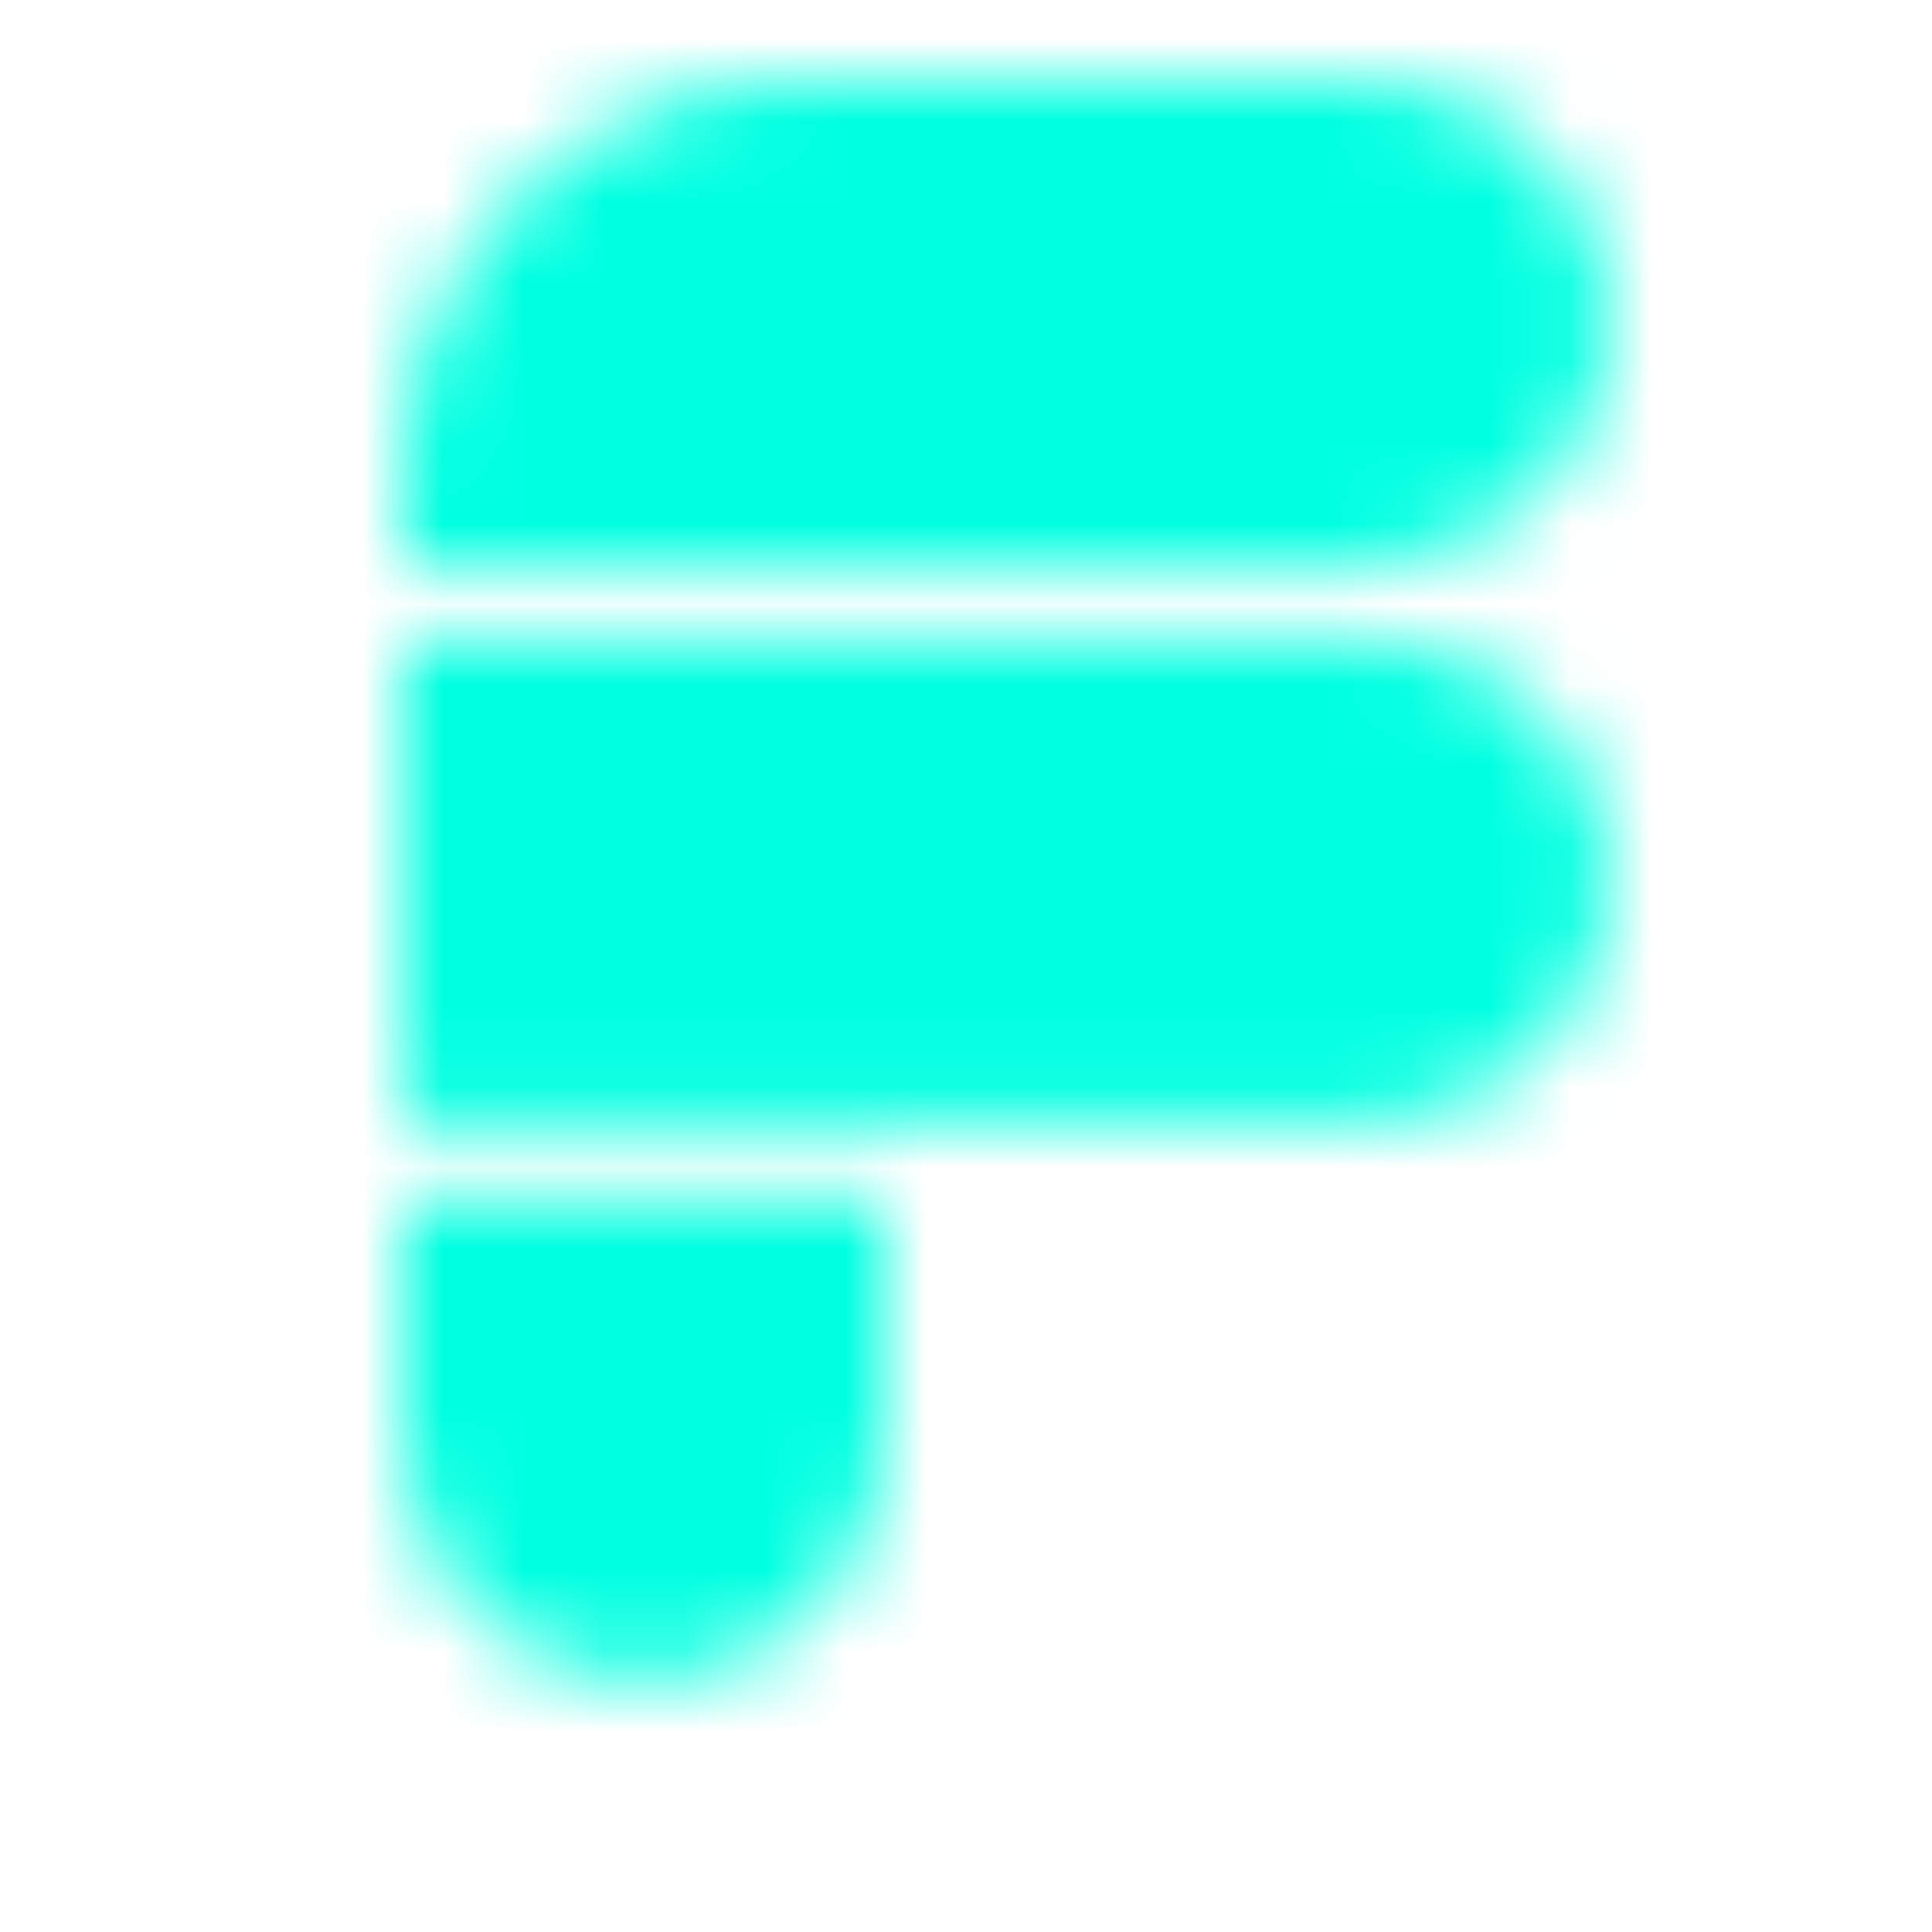 <svg width="24" height="24" viewBox="0 0 24 24" fill="none" xmlns="http://www.w3.org/2000/svg">
<mask id="mask0_1_26" style="mask-type:alpha" maskUnits="userSpaceOnUse" x="5" y="1" width="15" height="20">
<path d="M5 14.875H11V17.875C11 19.532 9.657 20.875 8 20.875C6.343 20.875 5 19.532 5 17.875V14.875Z" fill="#00FFE1"/>
<path d="M5 7.938H17C18.657 7.938 20 9.281 20 10.938C20 12.595 18.657 13.938 17 13.938H5V7.938Z" fill="#00FFE1"/>
<path d="M5 5.918C5 3.202 7.202 1 9.918 1H17C18.657 1 20 2.343 20 4C20 5.657 18.657 7 17 7H5V5.918Z" fill="#00FFE1"/>
</mask>
<g mask="url(#mask0_1_26)">
<g filter="url(#filter0_d_1_26)">
<mask id="mask1_1_26" style="mask-type:alpha" maskUnits="userSpaceOnUse" x="-13" y="-49" width="89" height="117">
<path d="M-12.167 -8.454H57.967C67.65 -8.454 75.5 -0.604 75.5 9.08C75.5 18.763 67.65 26.613 57.967 26.613H-12.167V-8.454Z" fill="#00FFE1"/>
</mask>
<g mask="url(#mask1_1_26)">
<path d="M-10.327 -79.204C3.41 -92.61 38.242 -79.204 38.242 -79.204H-10.327C-13.701 -75.911 -15.802 -71.001 -15.802 -63.877C-15.802 -27.749 23.333 -14.612 23.333 10.569C23.333 35.217 -14.169 50.424 -15.751 83.918H38.242C38.242 83.918 -15.802 121.141 -15.802 86.107C-15.802 85.368 -15.785 84.64 -15.751 83.918H-39.562L-34.904 -79.204H-10.327Z" fill="#00FFE1"/>
</g>
</g>
<g filter="url(#filter1_f_1_26)">
</g>
<g filter="url(#filter2_f_1_26)">
<path d="M-23.125 86.153C-4.969 86.153 9.75 71.434 9.75 53.278C9.75 35.121 -4.969 20.403 -23.125 20.403C-41.281 20.403 -56 35.121 -56 53.278C-56 71.434 -41.281 86.153 -23.125 86.153Z" fill="#00FFE1"/>
</g>
</g>
<defs>
<filter id="filter0_d_1_26" x="-14.167" y="-61" width="74.408" height="140.158" filterUnits="userSpaceOnUse" color-interpolation-filters="sRGB">
<feFlood flood-opacity="0" result="BackgroundImageFix"/>
<feColorMatrix in="SourceAlpha" type="matrix" values="0 0 0 0 0 0 0 0 0 0 0 0 0 0 0 0 0 0 127 0" result="hardAlpha"/>
<feOffset dx="10"/>
<feGaussianBlur stdDeviation="6"/>
<feComposite in2="hardAlpha" operator="out"/>
<feColorMatrix type="matrix" values="0 0 0 0 0 0 0 0 0 0 0 0 0 0 0 0 0 0 0.25 0"/>
<feBlend mode="normal" in2="BackgroundImageFix" result="effect1_dropShadow_1_26"/>
<feBlend mode="normal" in="SourceGraphic" in2="effect1_dropShadow_1_26" result="shape"/>
</filter>
<filter id="filter1_f_1_26" x="-76" y="19.397" width="105.75" height="105.75" filterUnits="userSpaceOnUse" color-interpolation-filters="sRGB">
<feFlood flood-opacity="0" result="BackgroundImageFix"/>
<feBlend mode="normal" in="SourceGraphic" in2="BackgroundImageFix" result="shape"/>
<feGaussianBlur stdDeviation="10" result="effect1_foregroundBlur_1_26"/>
</filter>
<filter id="filter2_f_1_26" x="-76" y="0.403" width="105.75" height="105.75" filterUnits="userSpaceOnUse" color-interpolation-filters="sRGB">
<feFlood flood-opacity="0" result="BackgroundImageFix"/>
<feBlend mode="normal" in="SourceGraphic" in2="BackgroundImageFix" result="shape"/>
<feGaussianBlur stdDeviation="10" result="effect1_foregroundBlur_1_26"/>
</filter>
</defs>
</svg>
